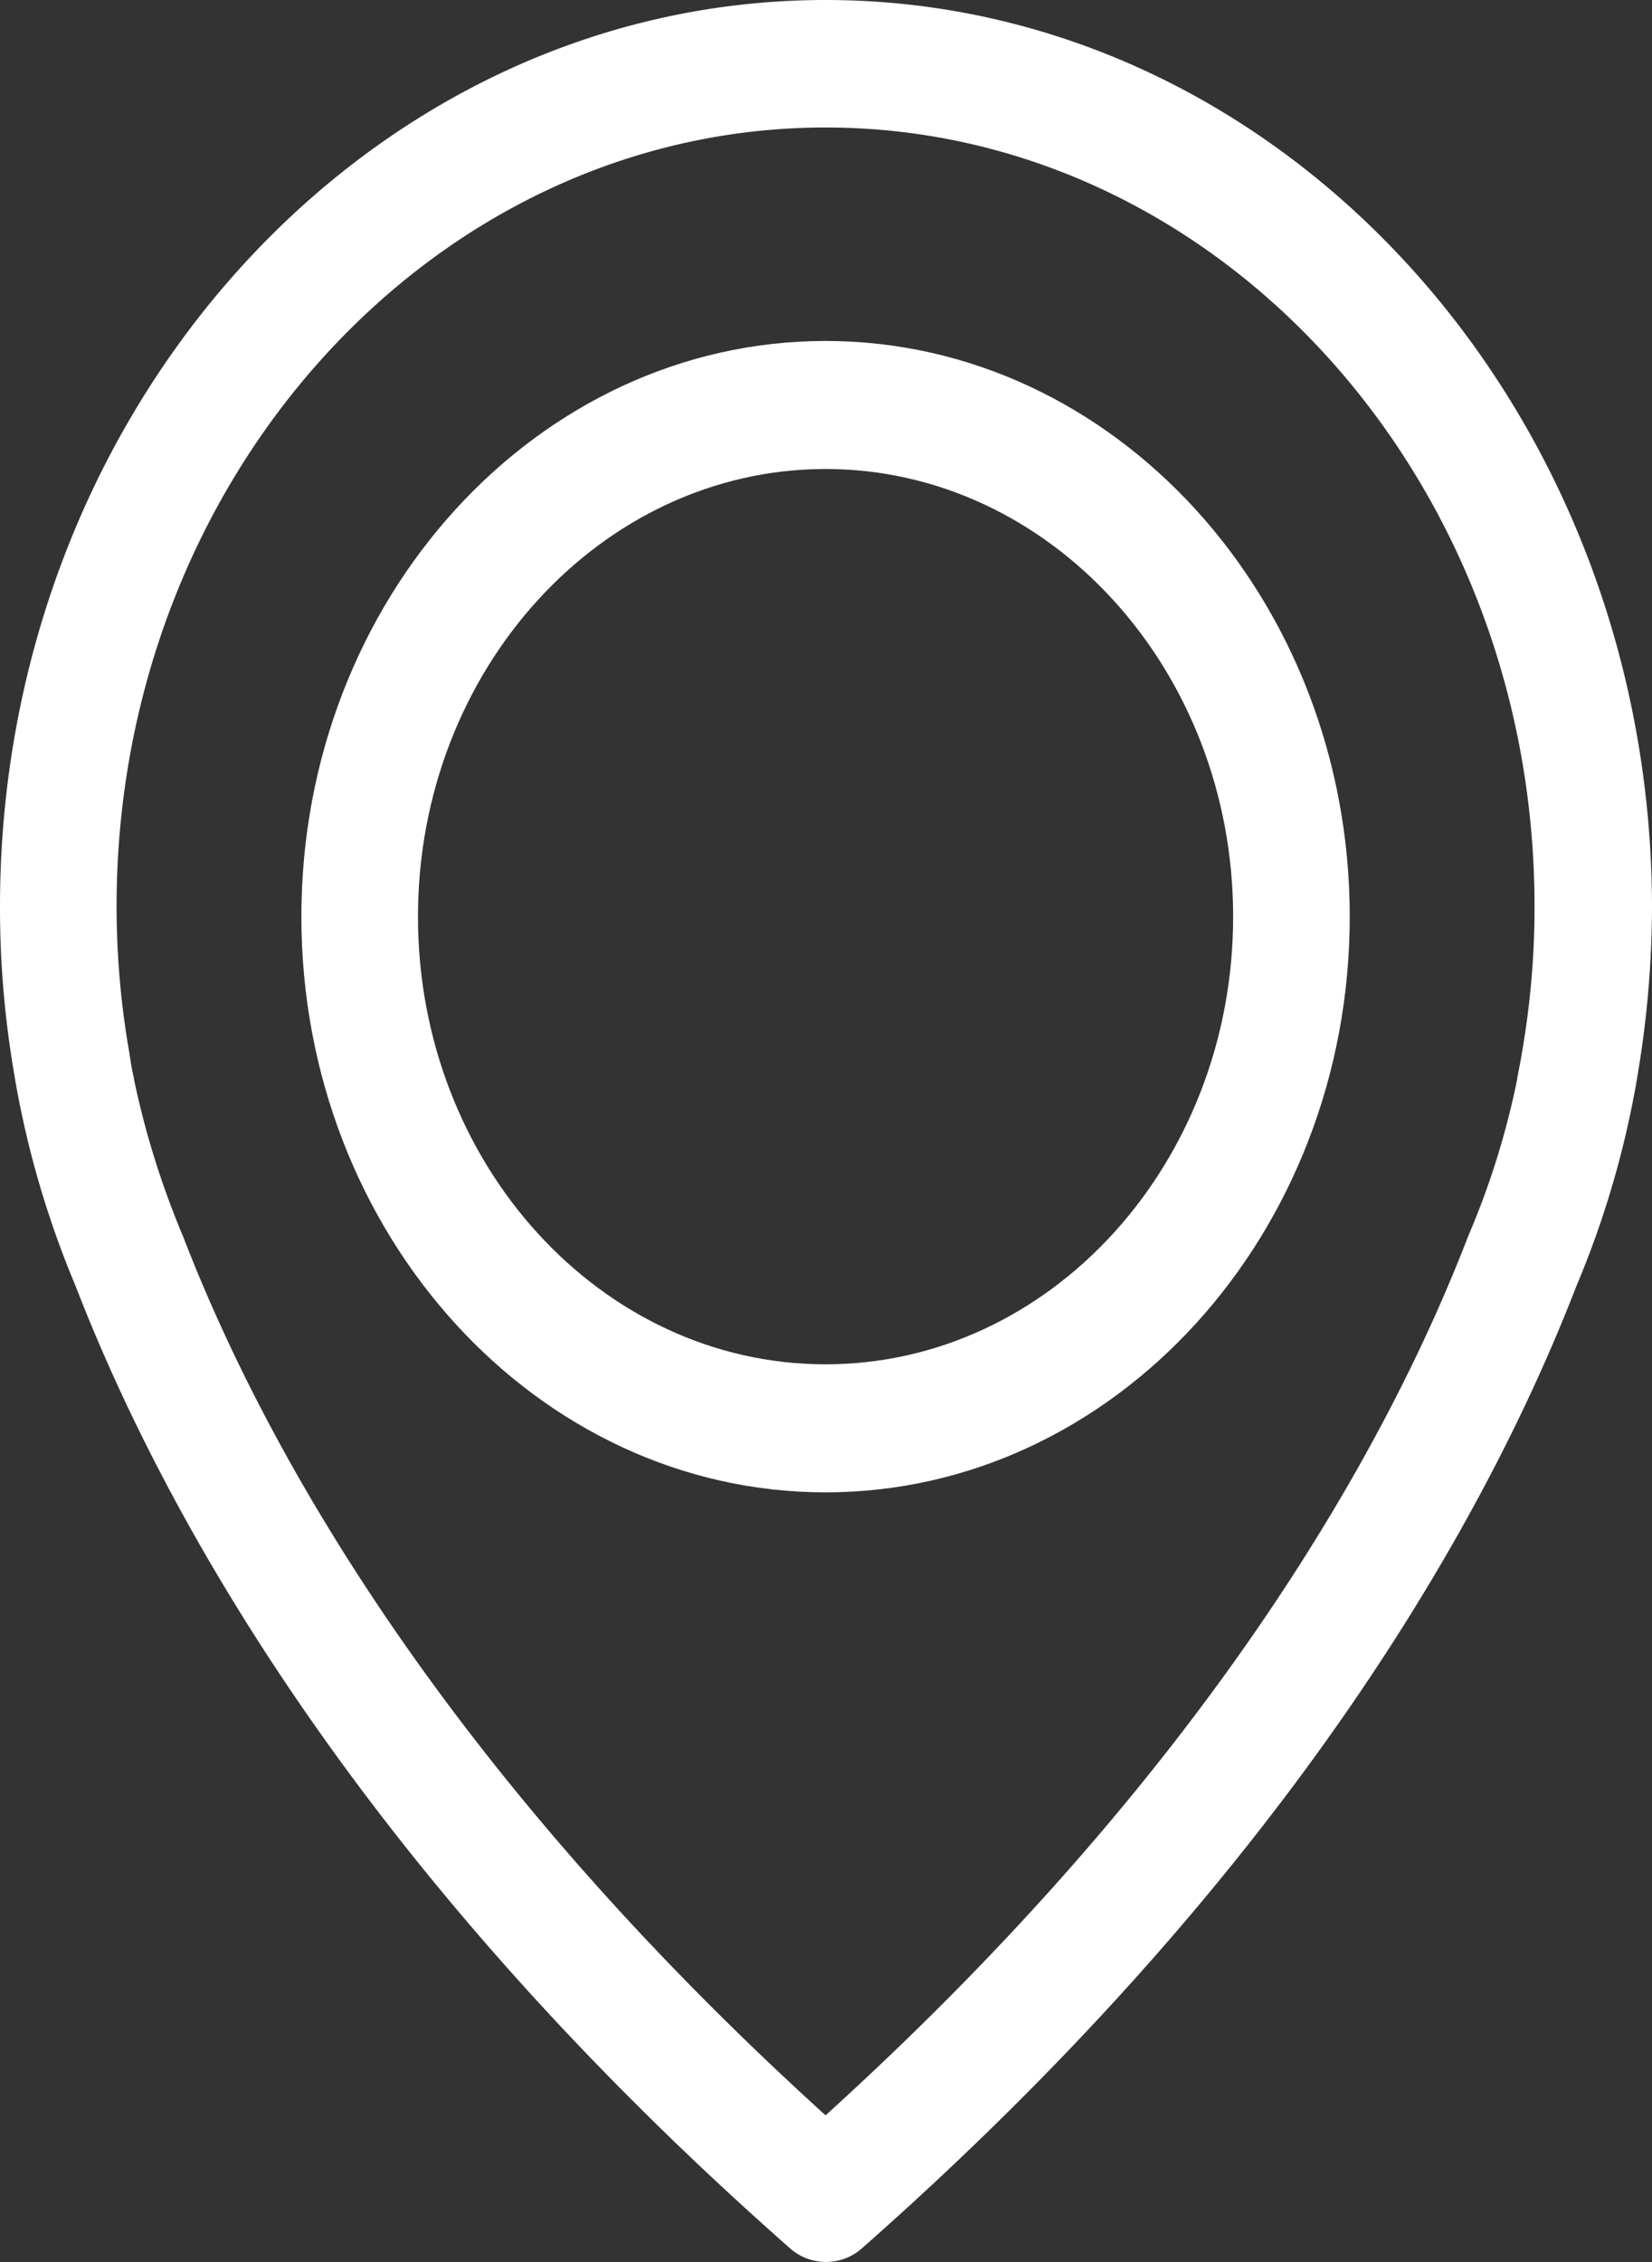 <svg id="pin_1_" data-name="pin (1)" xmlns="http://www.w3.org/2000/svg" width="48.67" height="66.619" viewBox="0 0 48.67 66.619">
  <rect x="0" y="0" width="48.67" height="66.619" fill="#333333" stroke="none"/>
  <g id="Group_8257" data-name="Group 8257">
    <path id="Path_51681" data-name="Path 51681" d="M71.522,0C58.114,0,47.2,11.983,47.2,26.7a28.779,28.779,0,0,0,.433,5.014c.013.1.064.391.165.894a28.1,28.1,0,0,0,1.628,5.265c2.62,6.774,8.383,17.178,21.027,28.324a1.6,1.6,0,0,0,2.163,0C85.248,55.055,91.023,44.65,93.643,37.876a27.787,27.787,0,0,0,1.628-5.265c.1-.5.153-.8.165-.894A30.072,30.072,0,0,0,95.87,26.7C95.844,11.983,84.93,0,71.522,0ZM92.028,31.061c0,.028-.013.056-.013.084-.013.07-.051.279-.114.6v.028a23.689,23.689,0,0,1-1.412,4.553c-.013.014-.013.042-.025.056C88.084,42.569,82.869,52.01,71.522,62.3,60.175,52.01,54.96,42.569,52.581,36.382c-.013-.014-.013-.042-.025-.056a25.272,25.272,0,0,1-1.412-4.553v-.028c-.076-.321-.1-.531-.114-.6,0-.028-.013-.056-.013-.1a24.973,24.973,0,0,1-.382-4.357c0-12.639,9.375-22.933,20.887-22.933S92.409,14.05,92.409,26.689A24.9,24.9,0,0,1,92.028,31.061Z" transform="translate(-47.2)" fill="#fff"/>
    <path id="Path_51682" data-name="Path 51682" d="M132.443,71.9C123.933,71.9,117,79.512,117,88.855s6.933,16.955,15.443,16.955,15.443-7.612,15.443-16.955S140.953,71.9,132.443,71.9Zm0,30.139c-6.628,0-12.008-5.922-12.008-13.184s5.394-13.184,12.008-13.184,12.008,5.922,12.008,13.184S139.07,102.039,132.443,102.039Z" transform="translate(-108.121 -61.858)" fill="#fff"/>
  </g>
</svg>

